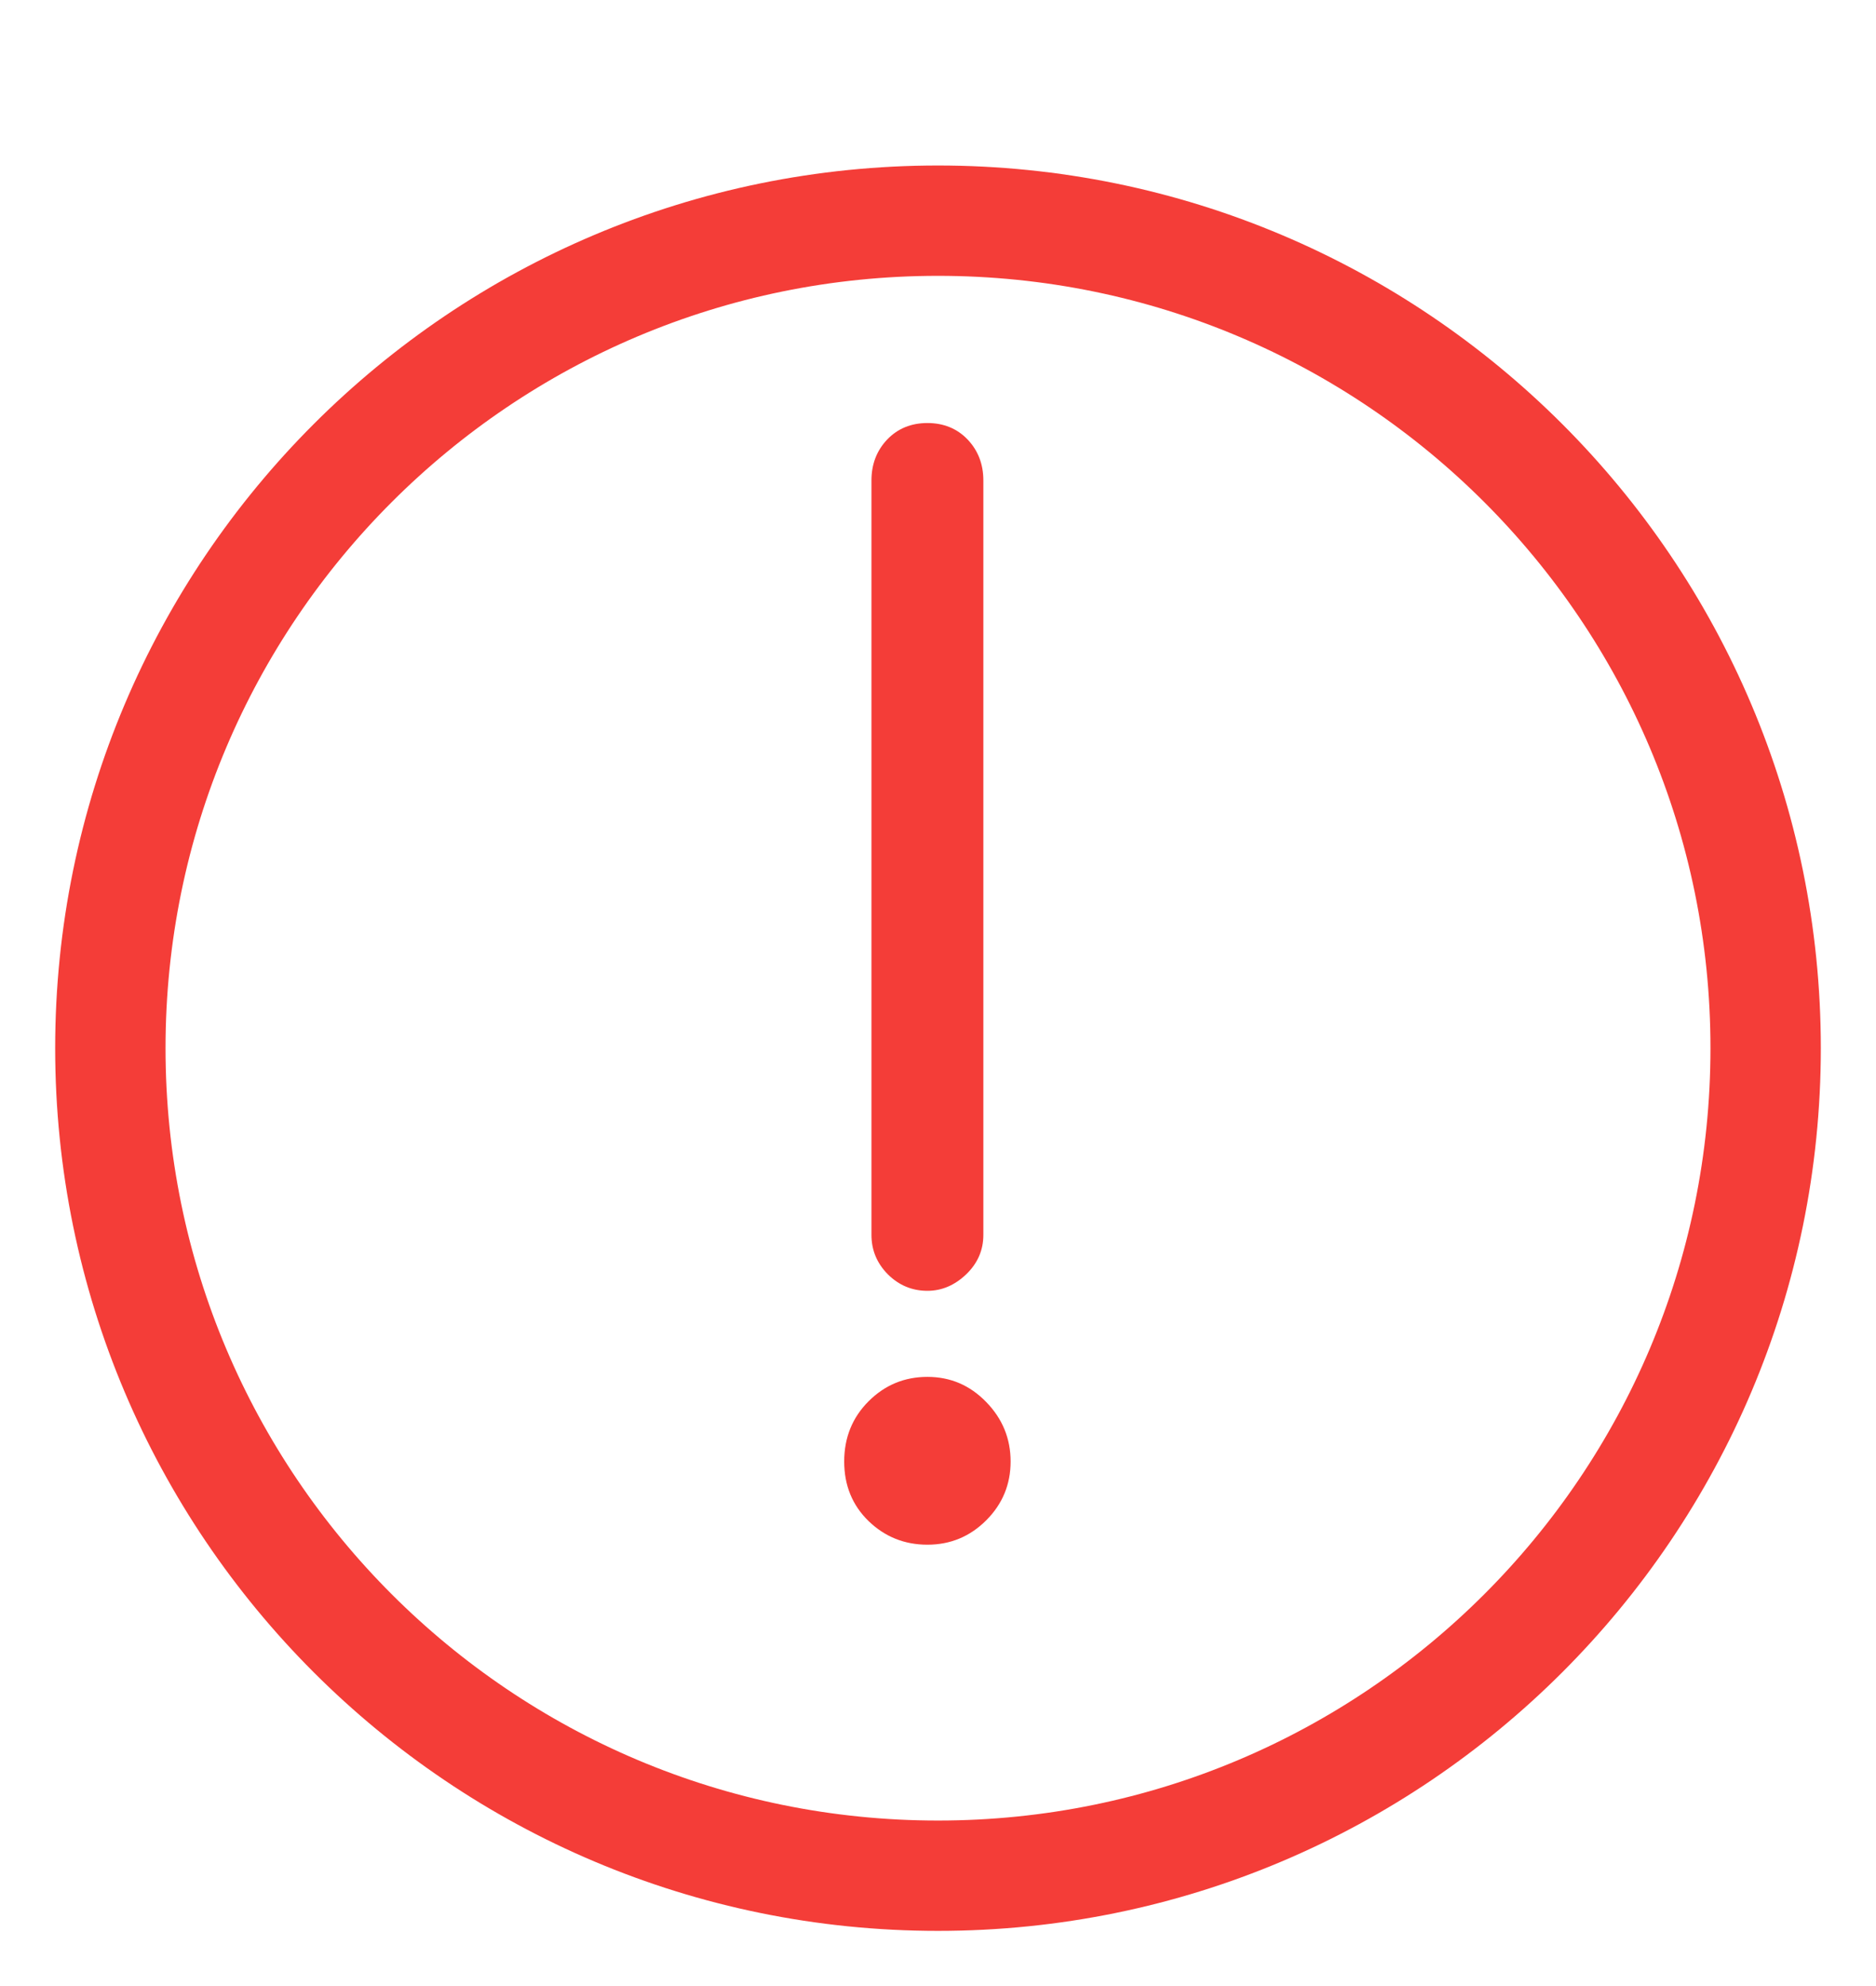 <svg width="17" height="18" viewBox="0 0 17 18" fill="none" xmlns="http://www.w3.org/2000/svg">
<path fill-rule="evenodd" clip-rule="evenodd" d="M8.5 17C12.642 17 16 13.642 16 9.5C16 5.358 12.642 2 8.5 2C4.358 2 1 5.358 1 9.5C1 13.642 4.358 17 8.5 17Z" stroke="#F43D38"/>
<path fill-rule="evenodd" clip-rule="evenodd" d="M7.897 4.354C7.897 4.207 7.945 4.083 8.04 3.983C8.135 3.884 8.257 3.834 8.404 3.834C8.551 3.834 8.673 3.884 8.768 3.983C8.863 4.083 8.911 4.207 8.911 4.354V11.192C8.911 11.331 8.859 11.45 8.755 11.55C8.651 11.649 8.534 11.699 8.404 11.699C8.265 11.699 8.146 11.649 8.046 11.55C7.947 11.45 7.897 11.331 7.897 11.192V4.354ZM8.404 12.479C8.612 12.479 8.79 12.555 8.937 12.707C9.084 12.858 9.158 13.038 9.158 13.246C9.158 13.454 9.084 13.632 8.937 13.779C8.79 13.926 8.612 14 8.404 14C8.196 14 8.018 13.928 7.871 13.786C7.724 13.643 7.65 13.463 7.65 13.246C7.65 13.029 7.724 12.847 7.871 12.7C8.018 12.553 8.196 12.479 8.404 12.479Z" fill="#F43D38"/>
</svg>
